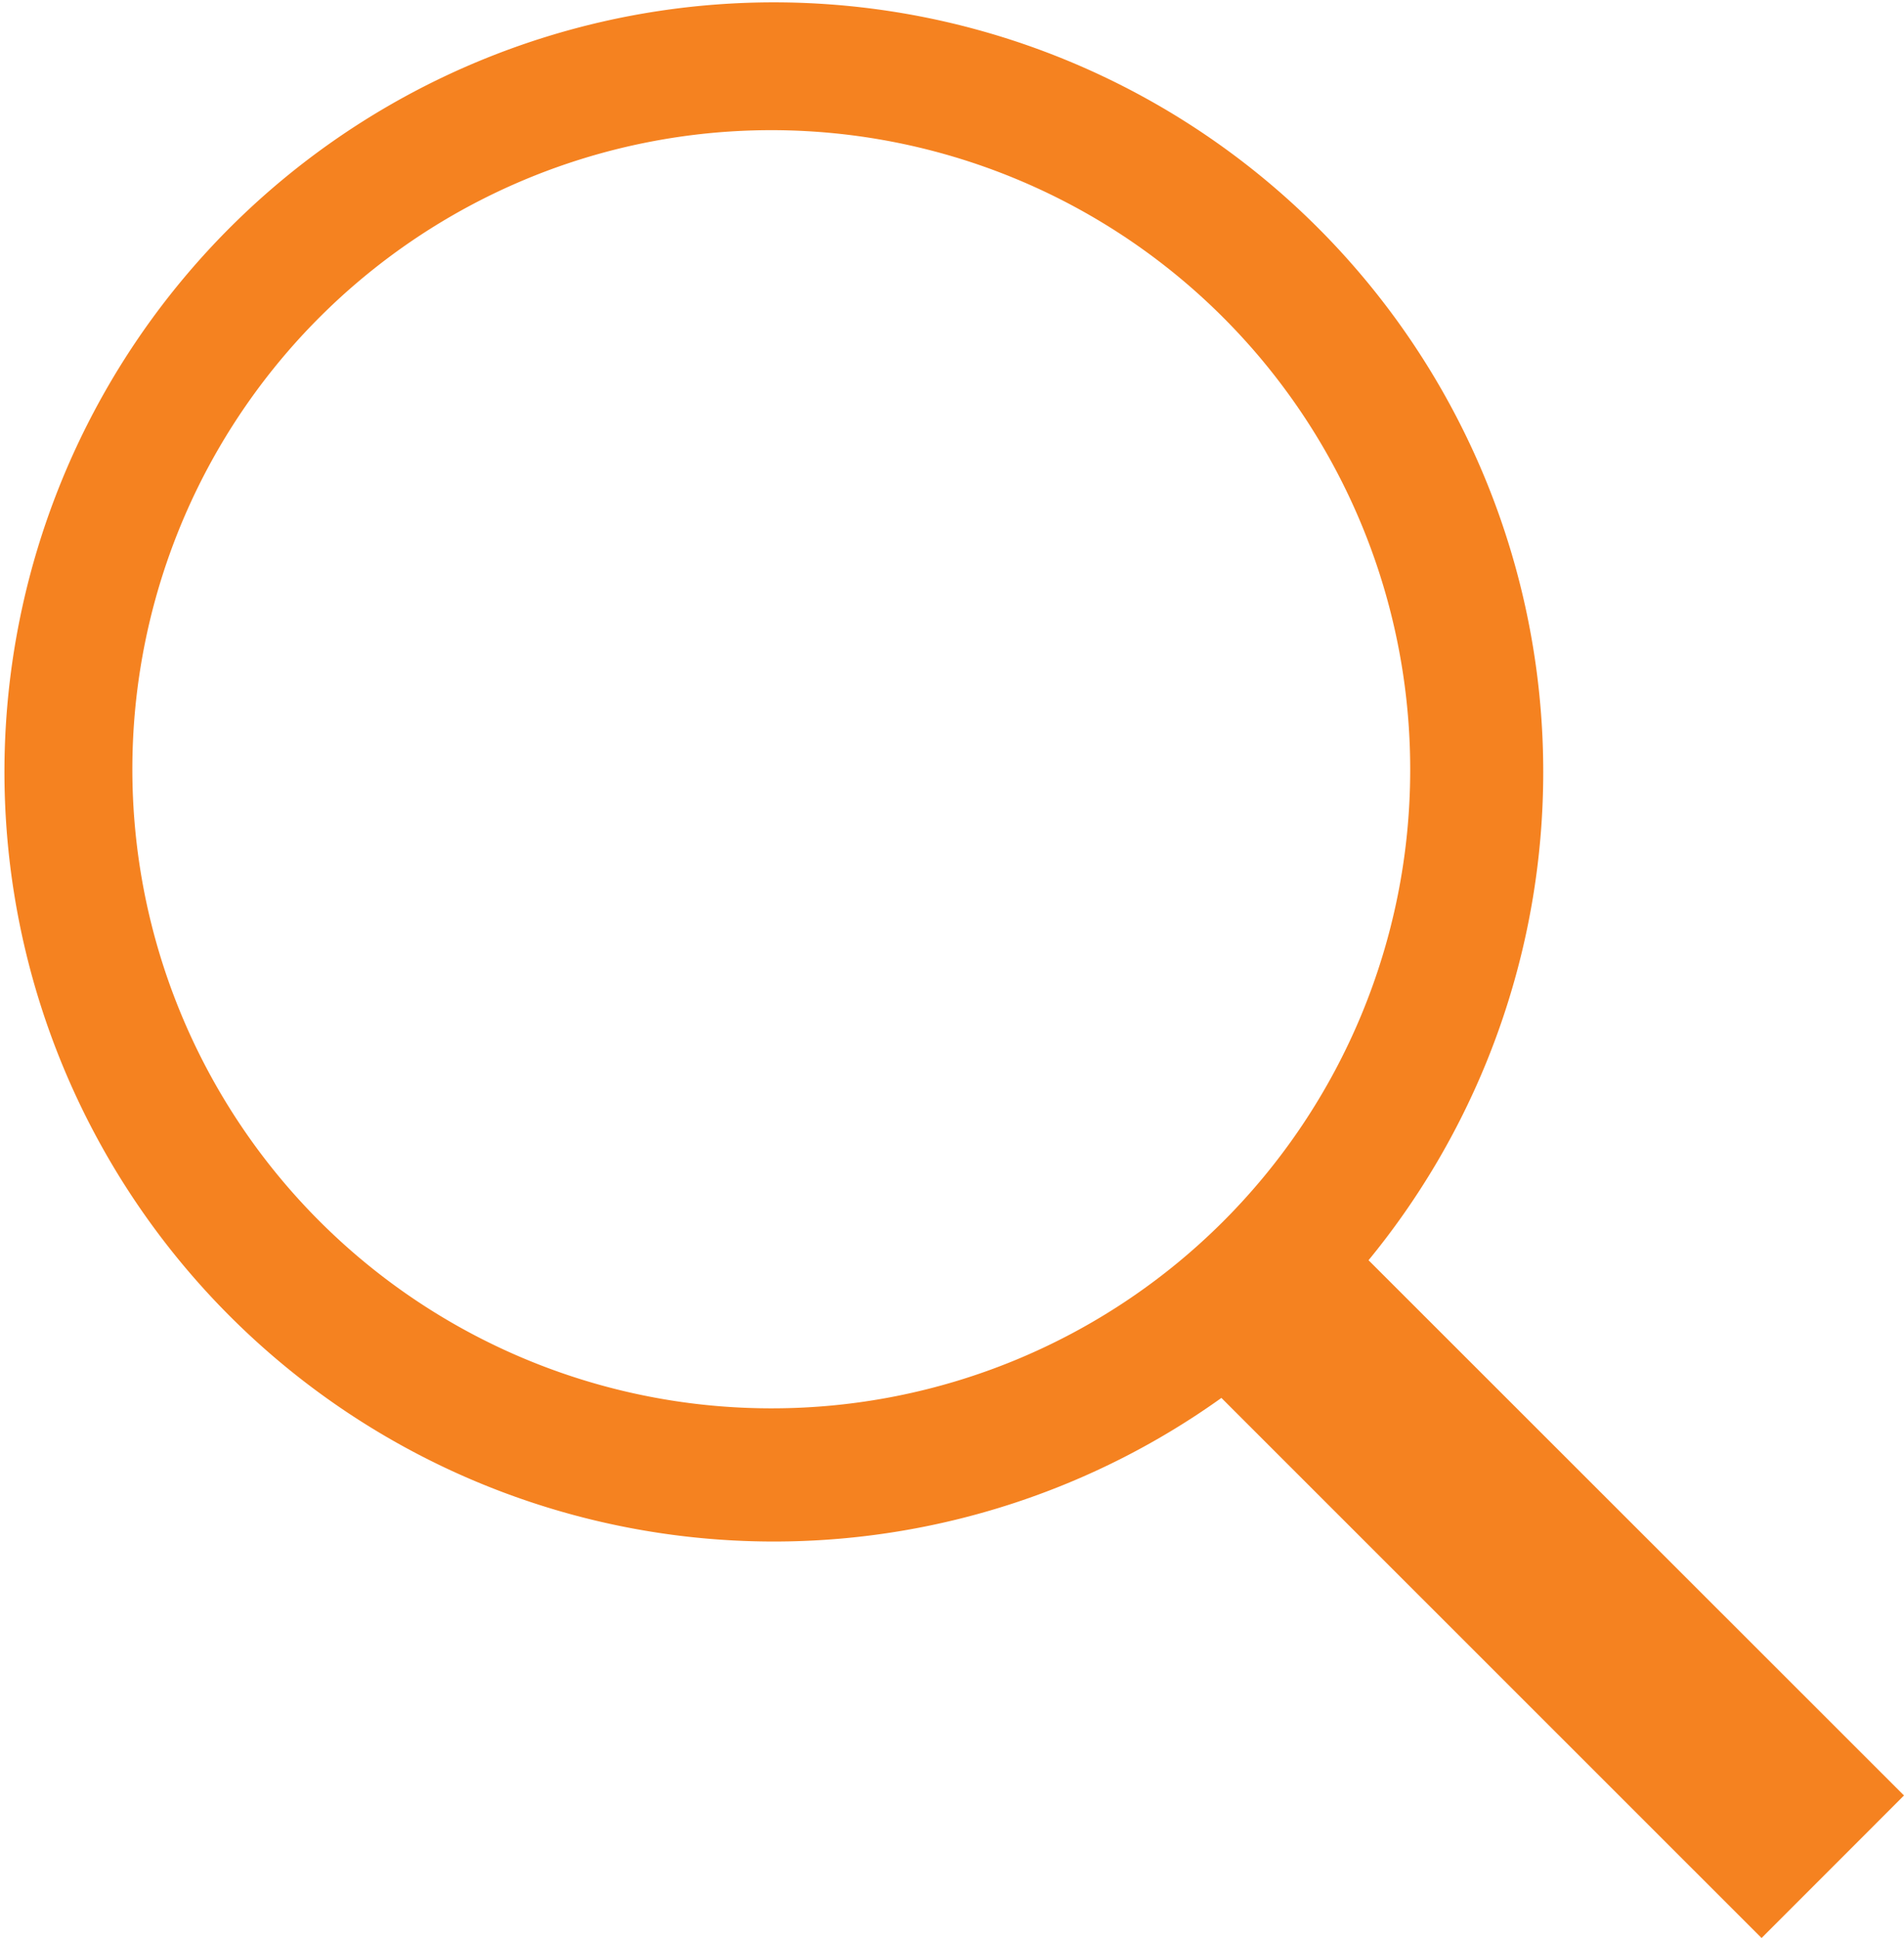 <svg xmlns="http://www.w3.org/2000/svg" width="28.34" height="28.844" viewBox="0 0 28.34 28.844">
<defs>
    <style>
      .cls-1 {
        fill: #f58220;
        fill-rule: evenodd;
      }
    </style>
  </defs>
  <path class="cls-1" d="M1115.34,53.718l-2.12,2.121-8.04-8.037a11.452,11.452,0,1,1,2.19-2.049Zm-7.35-15.239a9.51,9.51,0,1,0-9.51,9.478A9.5,9.5,0,0,0,1107.99,38.479Z" transform="translate(-1087 -27)"/>
</svg>
